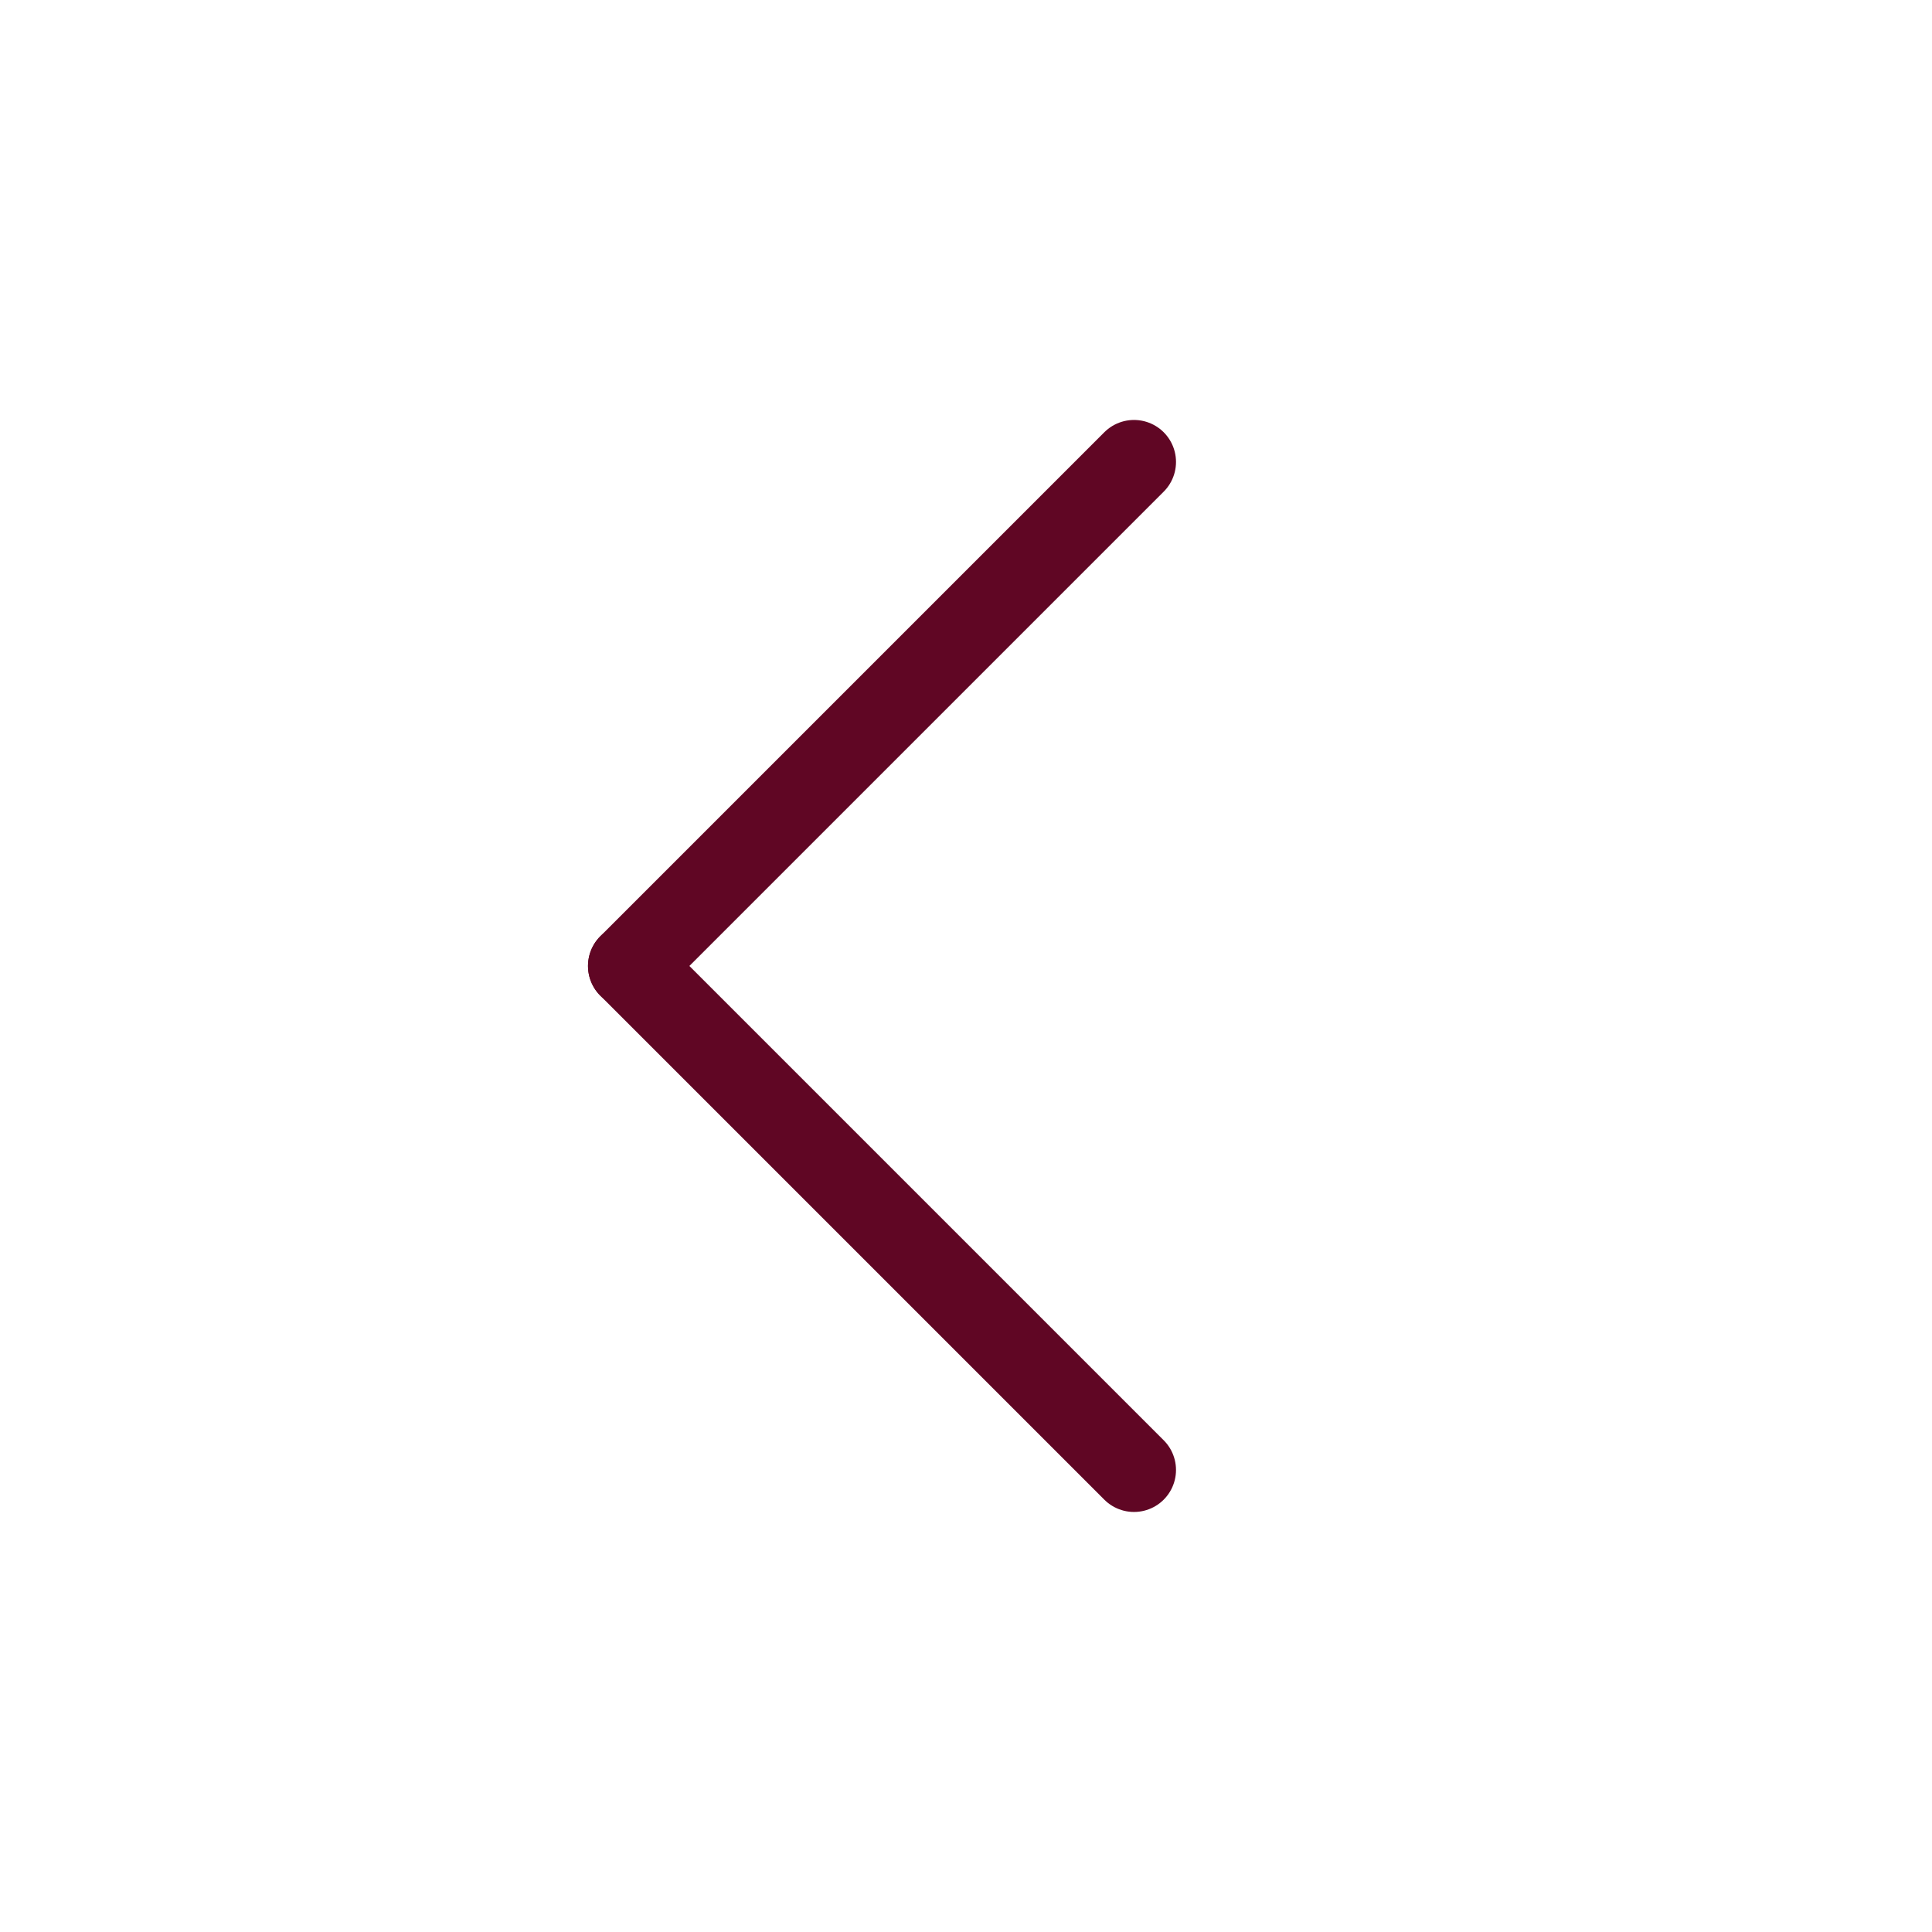 <?xml version="1.0" encoding="utf-8"?>
<!-- Generator: Adobe Illustrator 24.0.0, SVG Export Plug-In . SVG Version: 6.00 Build 0)  -->
<svg version="1.1" id="Layer_1" xmlns="http://www.w3.org/2000/svg" xmlns:xlink="http://www.w3.org/1999/xlink" x="0px" y="0px"
	 viewBox="0 0 46 46" style="enable-background:new 0 0 46 46;" xml:space="preserve">
<style type="text/css">
	.st0{fill:none;}
	.st1{fill:none;stroke:#600624;stroke-width:2;stroke-linecap:round;}
</style>
<g id="_" transform="translate(0 -143.001)">
	<path id="사각형_2613" class="st0" d="M44,189H-2v-46h46V189z"/>
	<g id="_2" transform="translate(17 153.5)">
		<path id="선_108" class="st1" d="M10,24.5l-12-12"/>
		<path id="선_109" class="st1" d="M-2,12.5l12-12"/>
	</g>
</g>
</svg>
